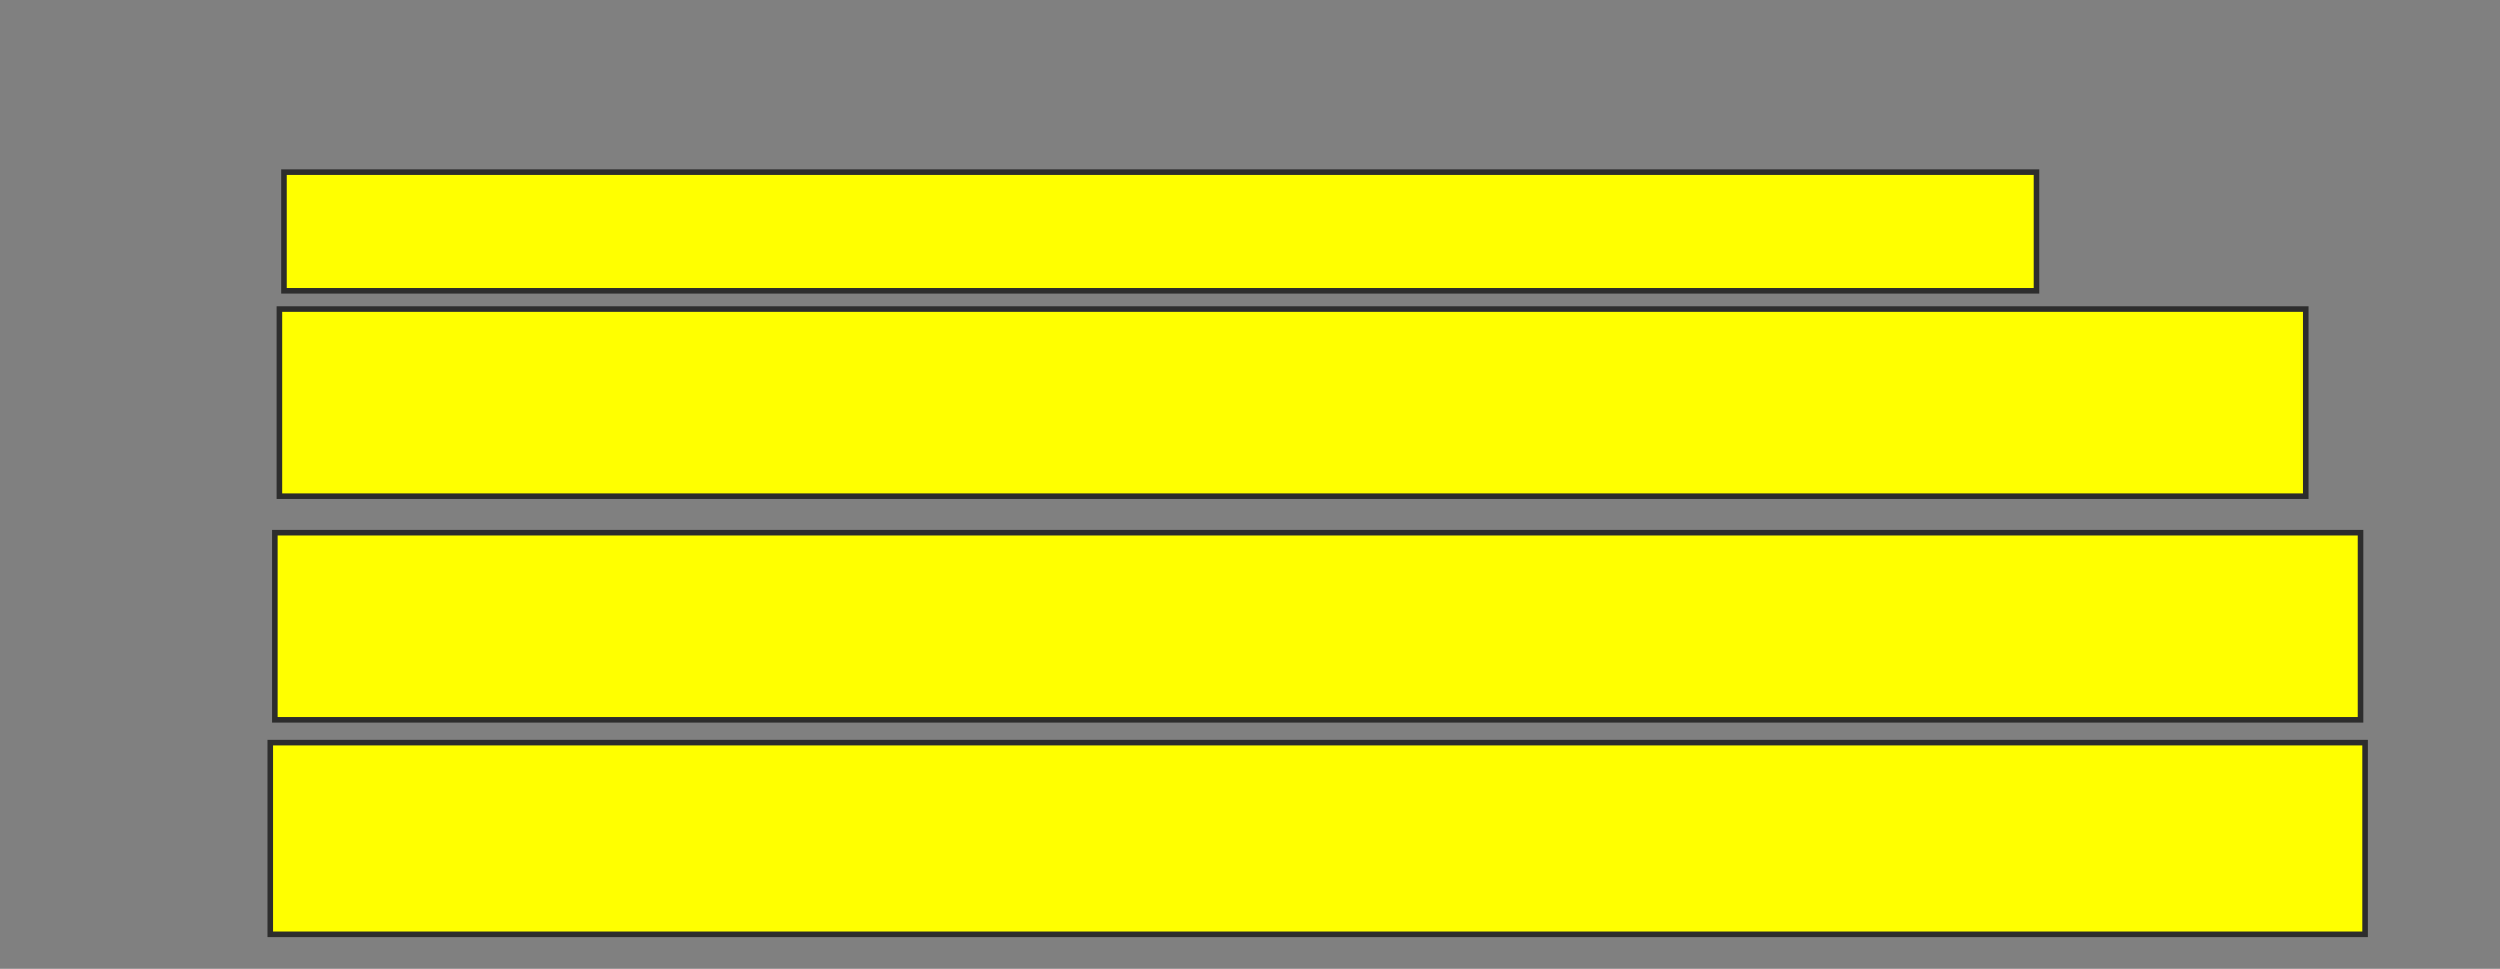 <svg xmlns="http://www.w3.org/2000/svg" width="449" height="174">
 <rect width="100%" height="100%" fill="#808080" stroke="none"/>
 <!-- Created with Image Occlusion Enhanced -->
 <g>
  <title>Labels</title>
 </g>
 <g>
  <title>Masks</title>
  <rect id="acb5b935ac884b79b2d4e45b2345470d-ao-1" height="33.607" width="363.934" y="55.508" x="50.18" stroke="#2D2D2D" fill="#ffff00"/>
  <rect stroke="#2D2D2D" id="acb5b935ac884b79b2d4e45b2345470d-ao-2" height="21.311" width="314.754" y="30.918" x="51" fill="#ffff00"/>
  <rect id="acb5b935ac884b79b2d4e45b2345470d-ao-3" height="33.607" width="374.59" y="95.672" x="49.361" stroke="#2D2D2D" fill="#ffff00"/>
  <rect id="acb5b935ac884b79b2d4e45b2345470d-ao-4" height="34.426" width="376.23" y="133.377" x="48.541" stroke-linecap="null" stroke-linejoin="null" stroke-dasharray="null" stroke="#2D2D2D" fill="#ffff00"/>
 </g>
</svg>